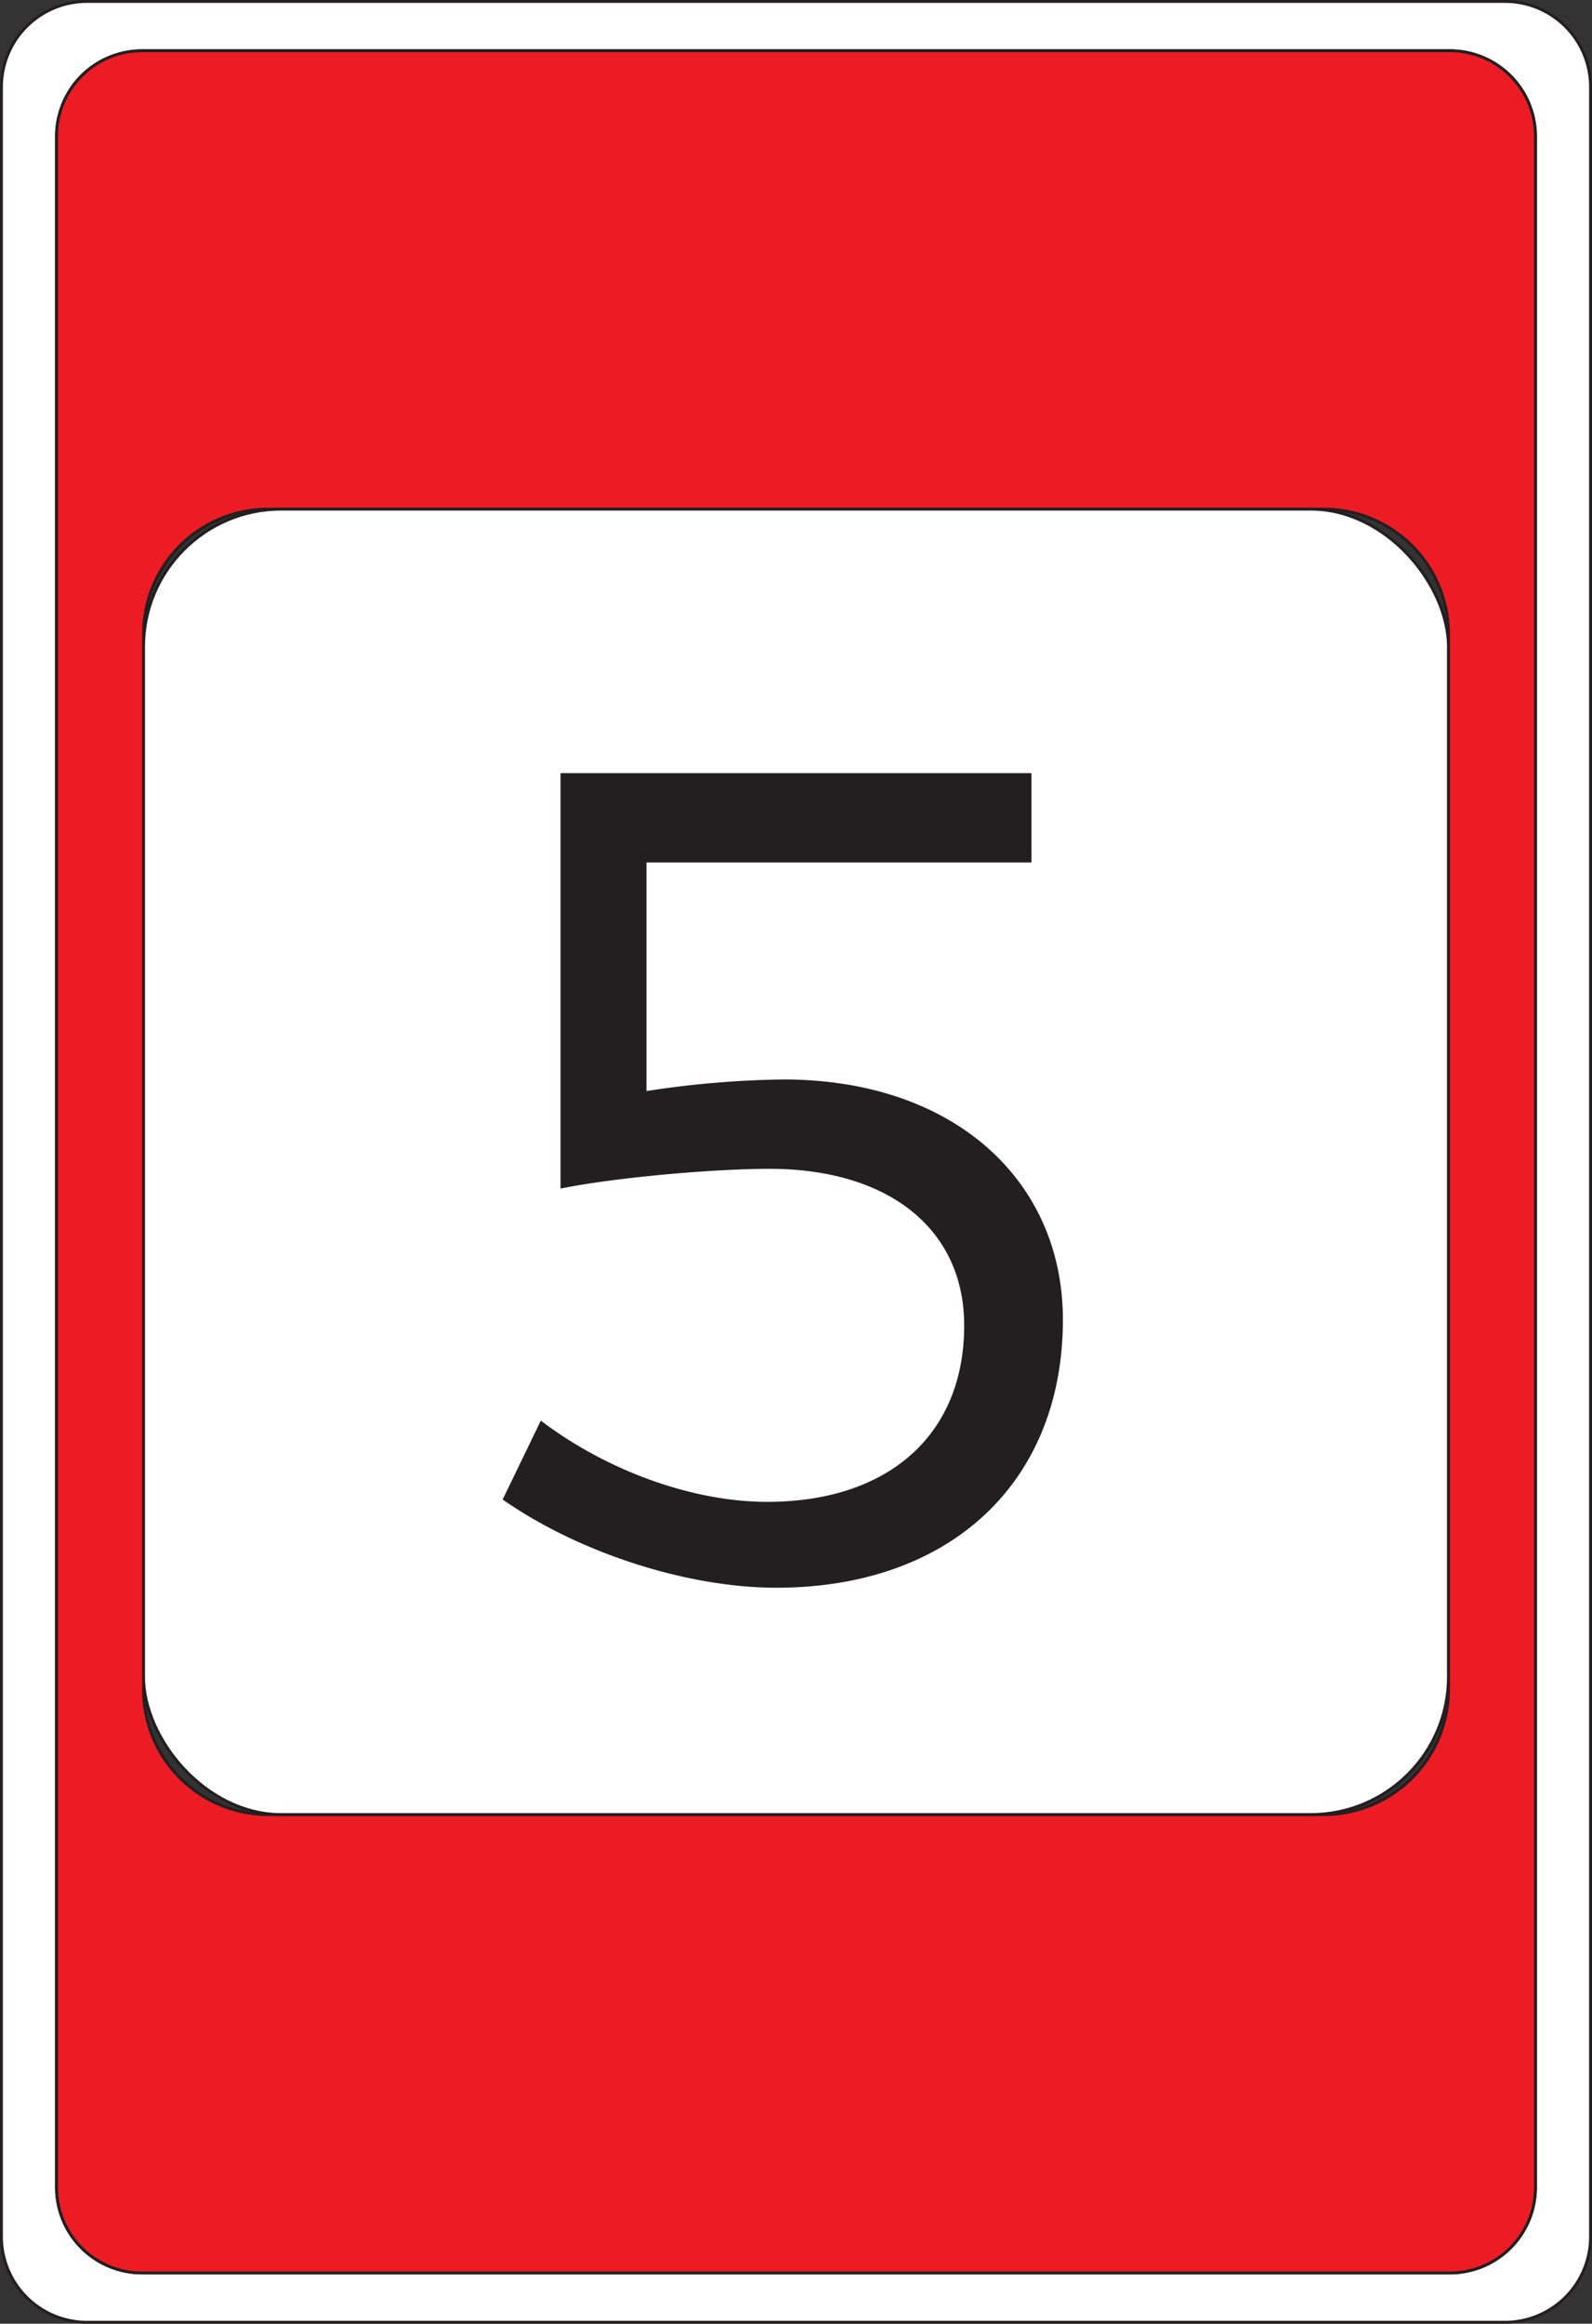 <svg id="Card_Front" xmlns="http://www.w3.org/2000/svg" viewBox="0 0 549 801"><rect x="0" y="0" width="549" height="801" fill="#333333" stroke="none"/><defs><style>.cls-1{fill:#fff;}.cls-1,.cls-2{stroke:#231f20;stroke-miterlimit:10;}.cls-2{fill:#ed1c24;}.cls-3{fill:#231f20;}</style></defs><title>5</title><path class="cls-1" d="M543.5,16H54.5A29.5,29.5,0,0,0,25,45.5v741A29.5,29.5,0,0,0,54.5,816h489A29.5,29.5,0,0,0,573,786.5V45.5A29.5,29.5,0,0,0,543.5,16ZM554,769.5A29.5,29.5,0,0,1,524.5,799H73.5A29.5,29.5,0,0,1,44,769.5V62.5A29.5,29.5,0,0,1,73.5,33h451A29.5,29.5,0,0,1,554,62.5Z" transform="translate(-24.5 -15.5)"/><path class="cls-2" d="M524.5,33H73.5A29.5,29.5,0,0,0,44,62.5v707A29.5,29.5,0,0,0,73.5,799h451A29.5,29.5,0,0,0,554,769.5V62.5A29.5,29.5,0,0,0,524.5,33ZM524,598a43,43,0,0,1-43,43H117a43,43,0,0,1-43-43V234a43,43,0,0,1,43-43H481a43,43,0,0,1,43,43Z" transform="translate(-24.5 -15.5)"/><rect class="cls-1" x="49.5" y="175.5" width="450" height="450" rx="47.5"/><path class="cls-3" d="M247.44,312.8v78.8a331.65,331.65,0,0,1,47.2-4c58.8,0,96.4,34.8,96.4,82.8,0,56-38.8,92.4-98.8,92.4-30.8,0-68-12-94.4-30.4L211,505.2c23.2,17.6,52.8,28,78,28,42,0,68-23.2,68-60.8,0-33.2-26-54-67.2-54-18.4,0-52,2.8-72,6.8V282h162.4v30.8Z" transform="translate(-24.5 -15.5)"/></svg>